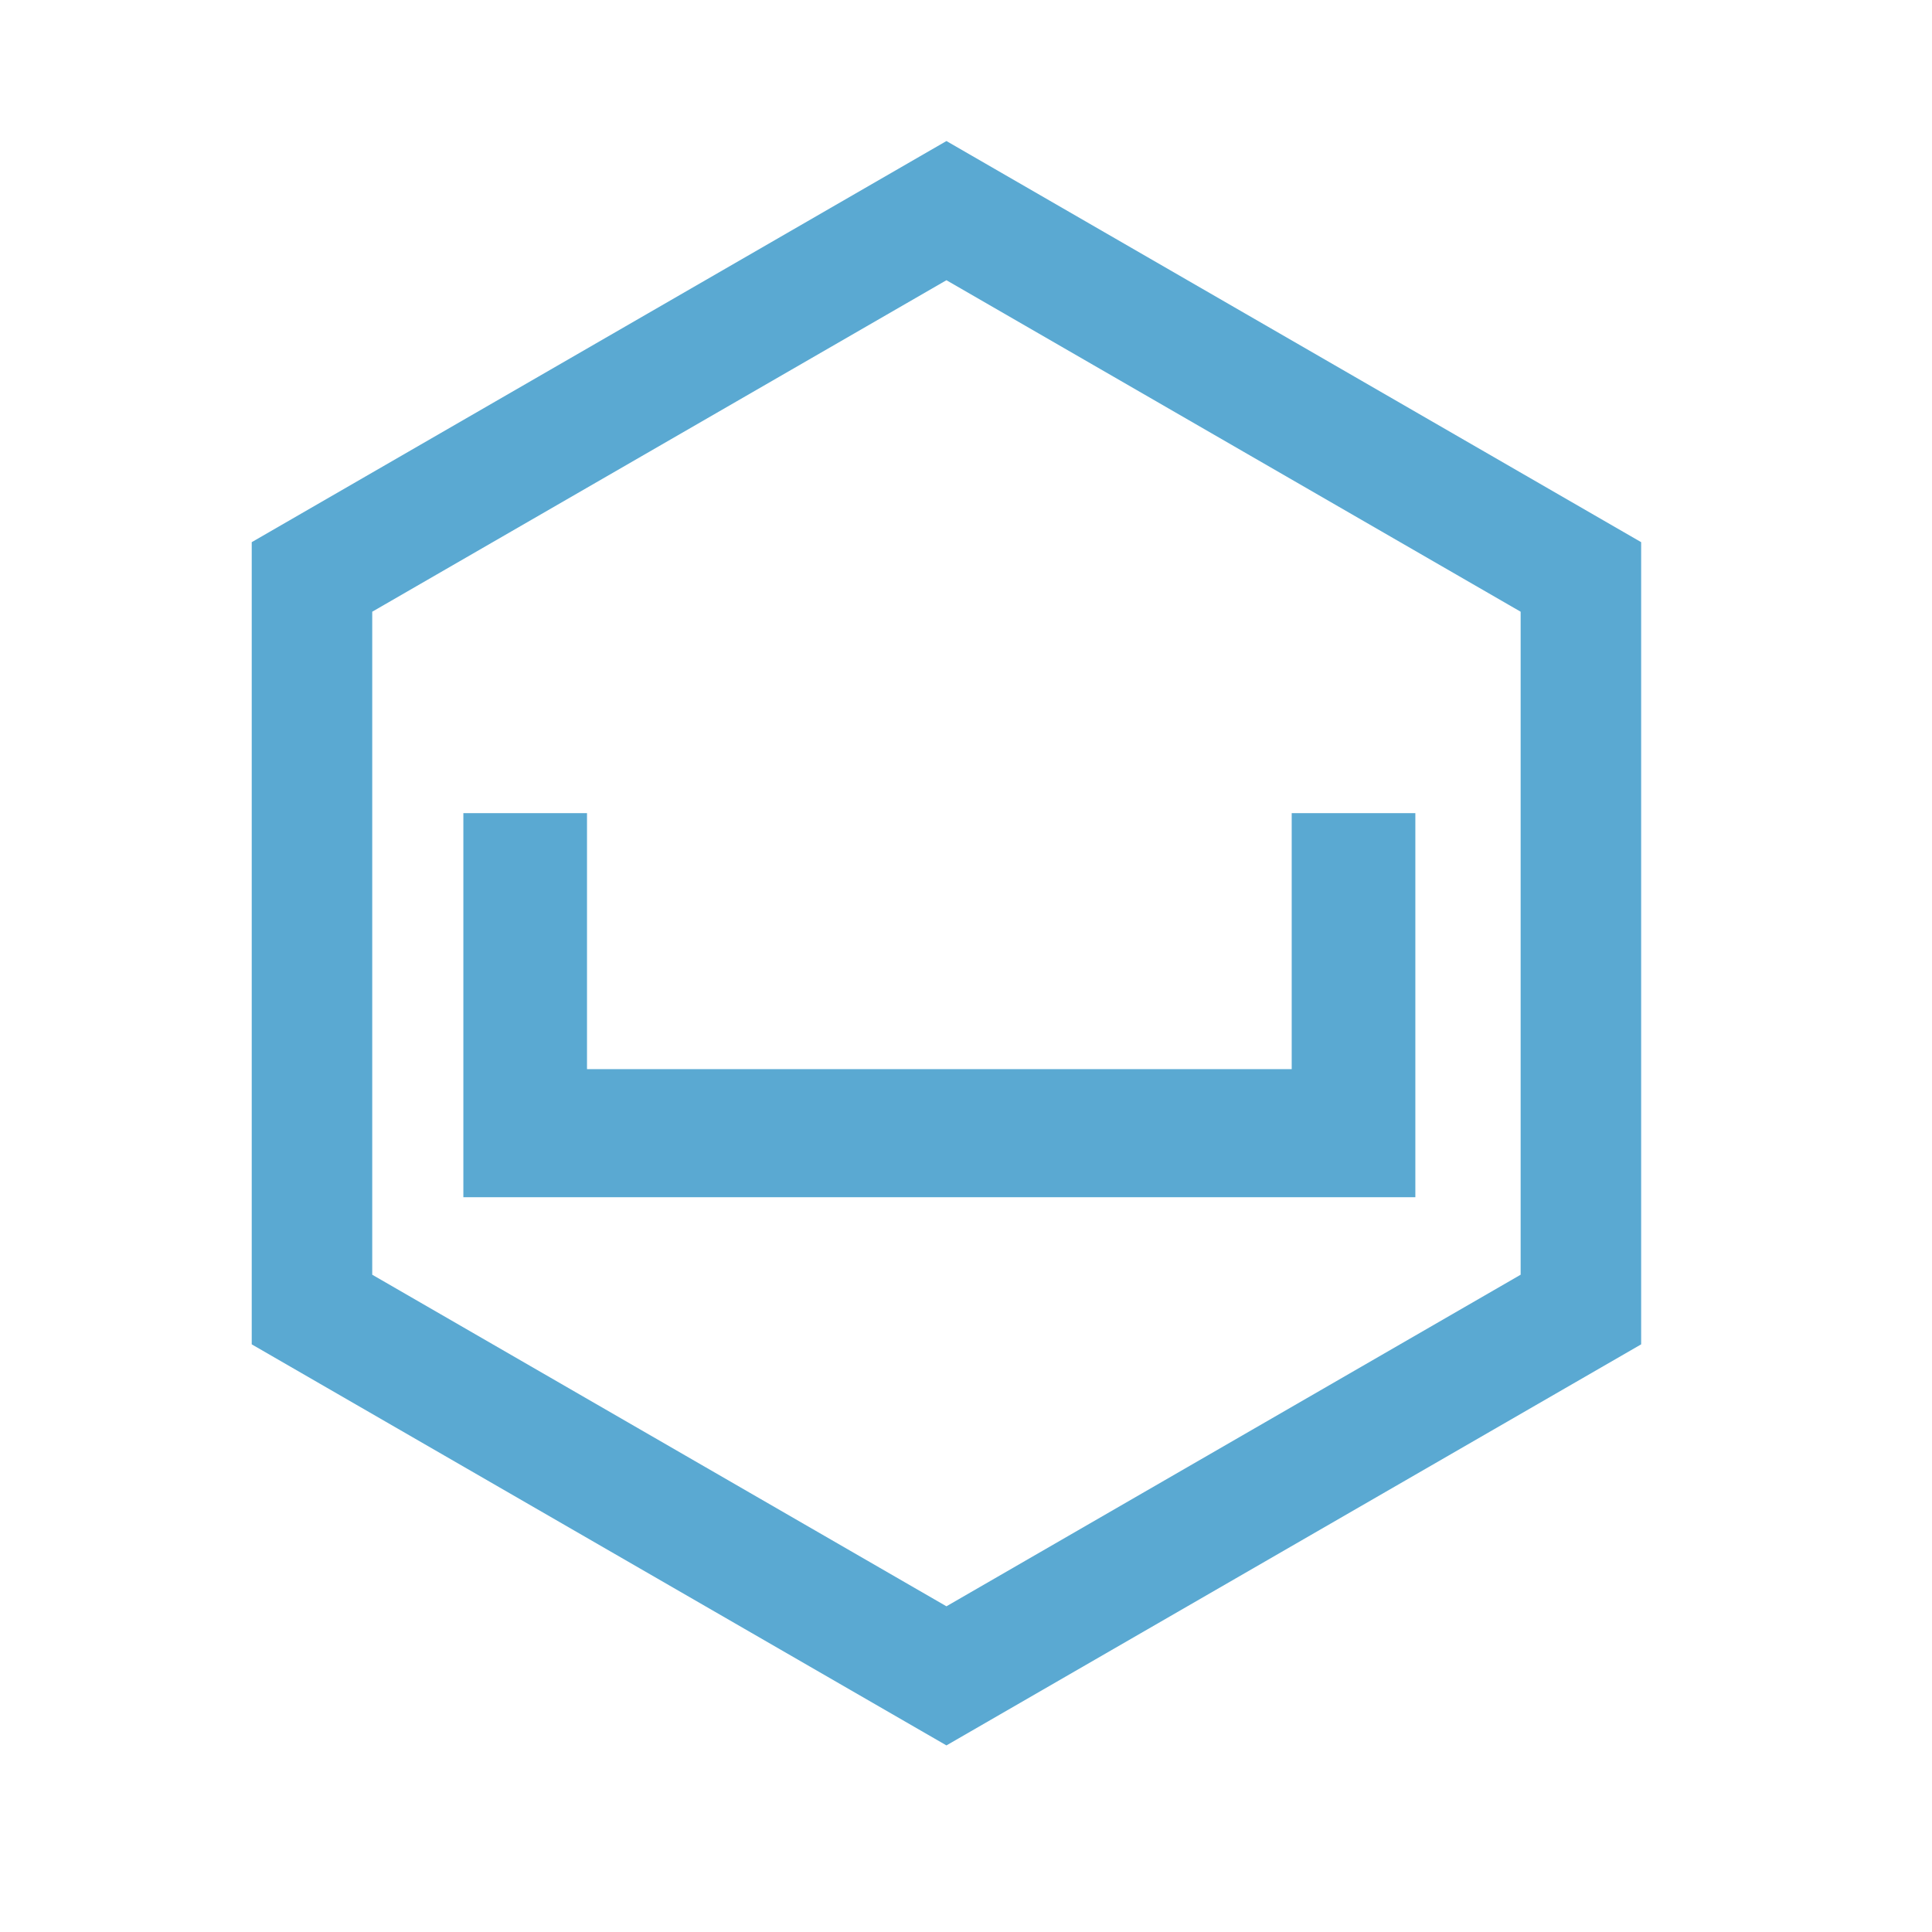 <?xml version="1.0" encoding="UTF-8"?>
<svg width="24px" height="24px" viewBox="0 0 24 24" version="1.1" xmlns="http://www.w3.org/2000/svg" xmlns:xlink="http://www.w3.org/1999/xlink">
    <!-- Generator: Sketch 53.2 (72643) - https://sketchapp.com -->
    <title>icon / Animation / Skinned Mesh</title>
    <desc>Created with Sketch.</desc>
    <defs>
        <path d="M4.624,7.599 L4.624,15.835 L11.757,19.954 L18.89,15.835 L18.89,7.599 L11.757,3.481 L4.624,7.599 Z M20.387,6.735 L20.387,16.7 L11.757,21.682 L3.127,16.7 L3.127,6.735 L11.757,1.752 L20.387,6.735 Z M17.582,14.872 L5.756,14.872 L5.756,10.101 L7.292,10.101 L7.292,13.281 L16.046,13.281 L16.046,10.101 L17.582,10.101 L17.582,14.872 Z" id="path-1"></path>
    </defs>
    <g id="icon-/-Animation-/-Skinned-Mesh" stroke="none" stroke-width="1" fill="none" fill-rule="evenodd">
        <mask id="mask-2" fill="white">
            <use xlink:href="#path-1"></use>
        </mask>
        <use id="Combined-Shape" fill="#5AA9D2" fill-rule="nonzero" xlink:href="#path-1"></use>
    </g>
</svg>